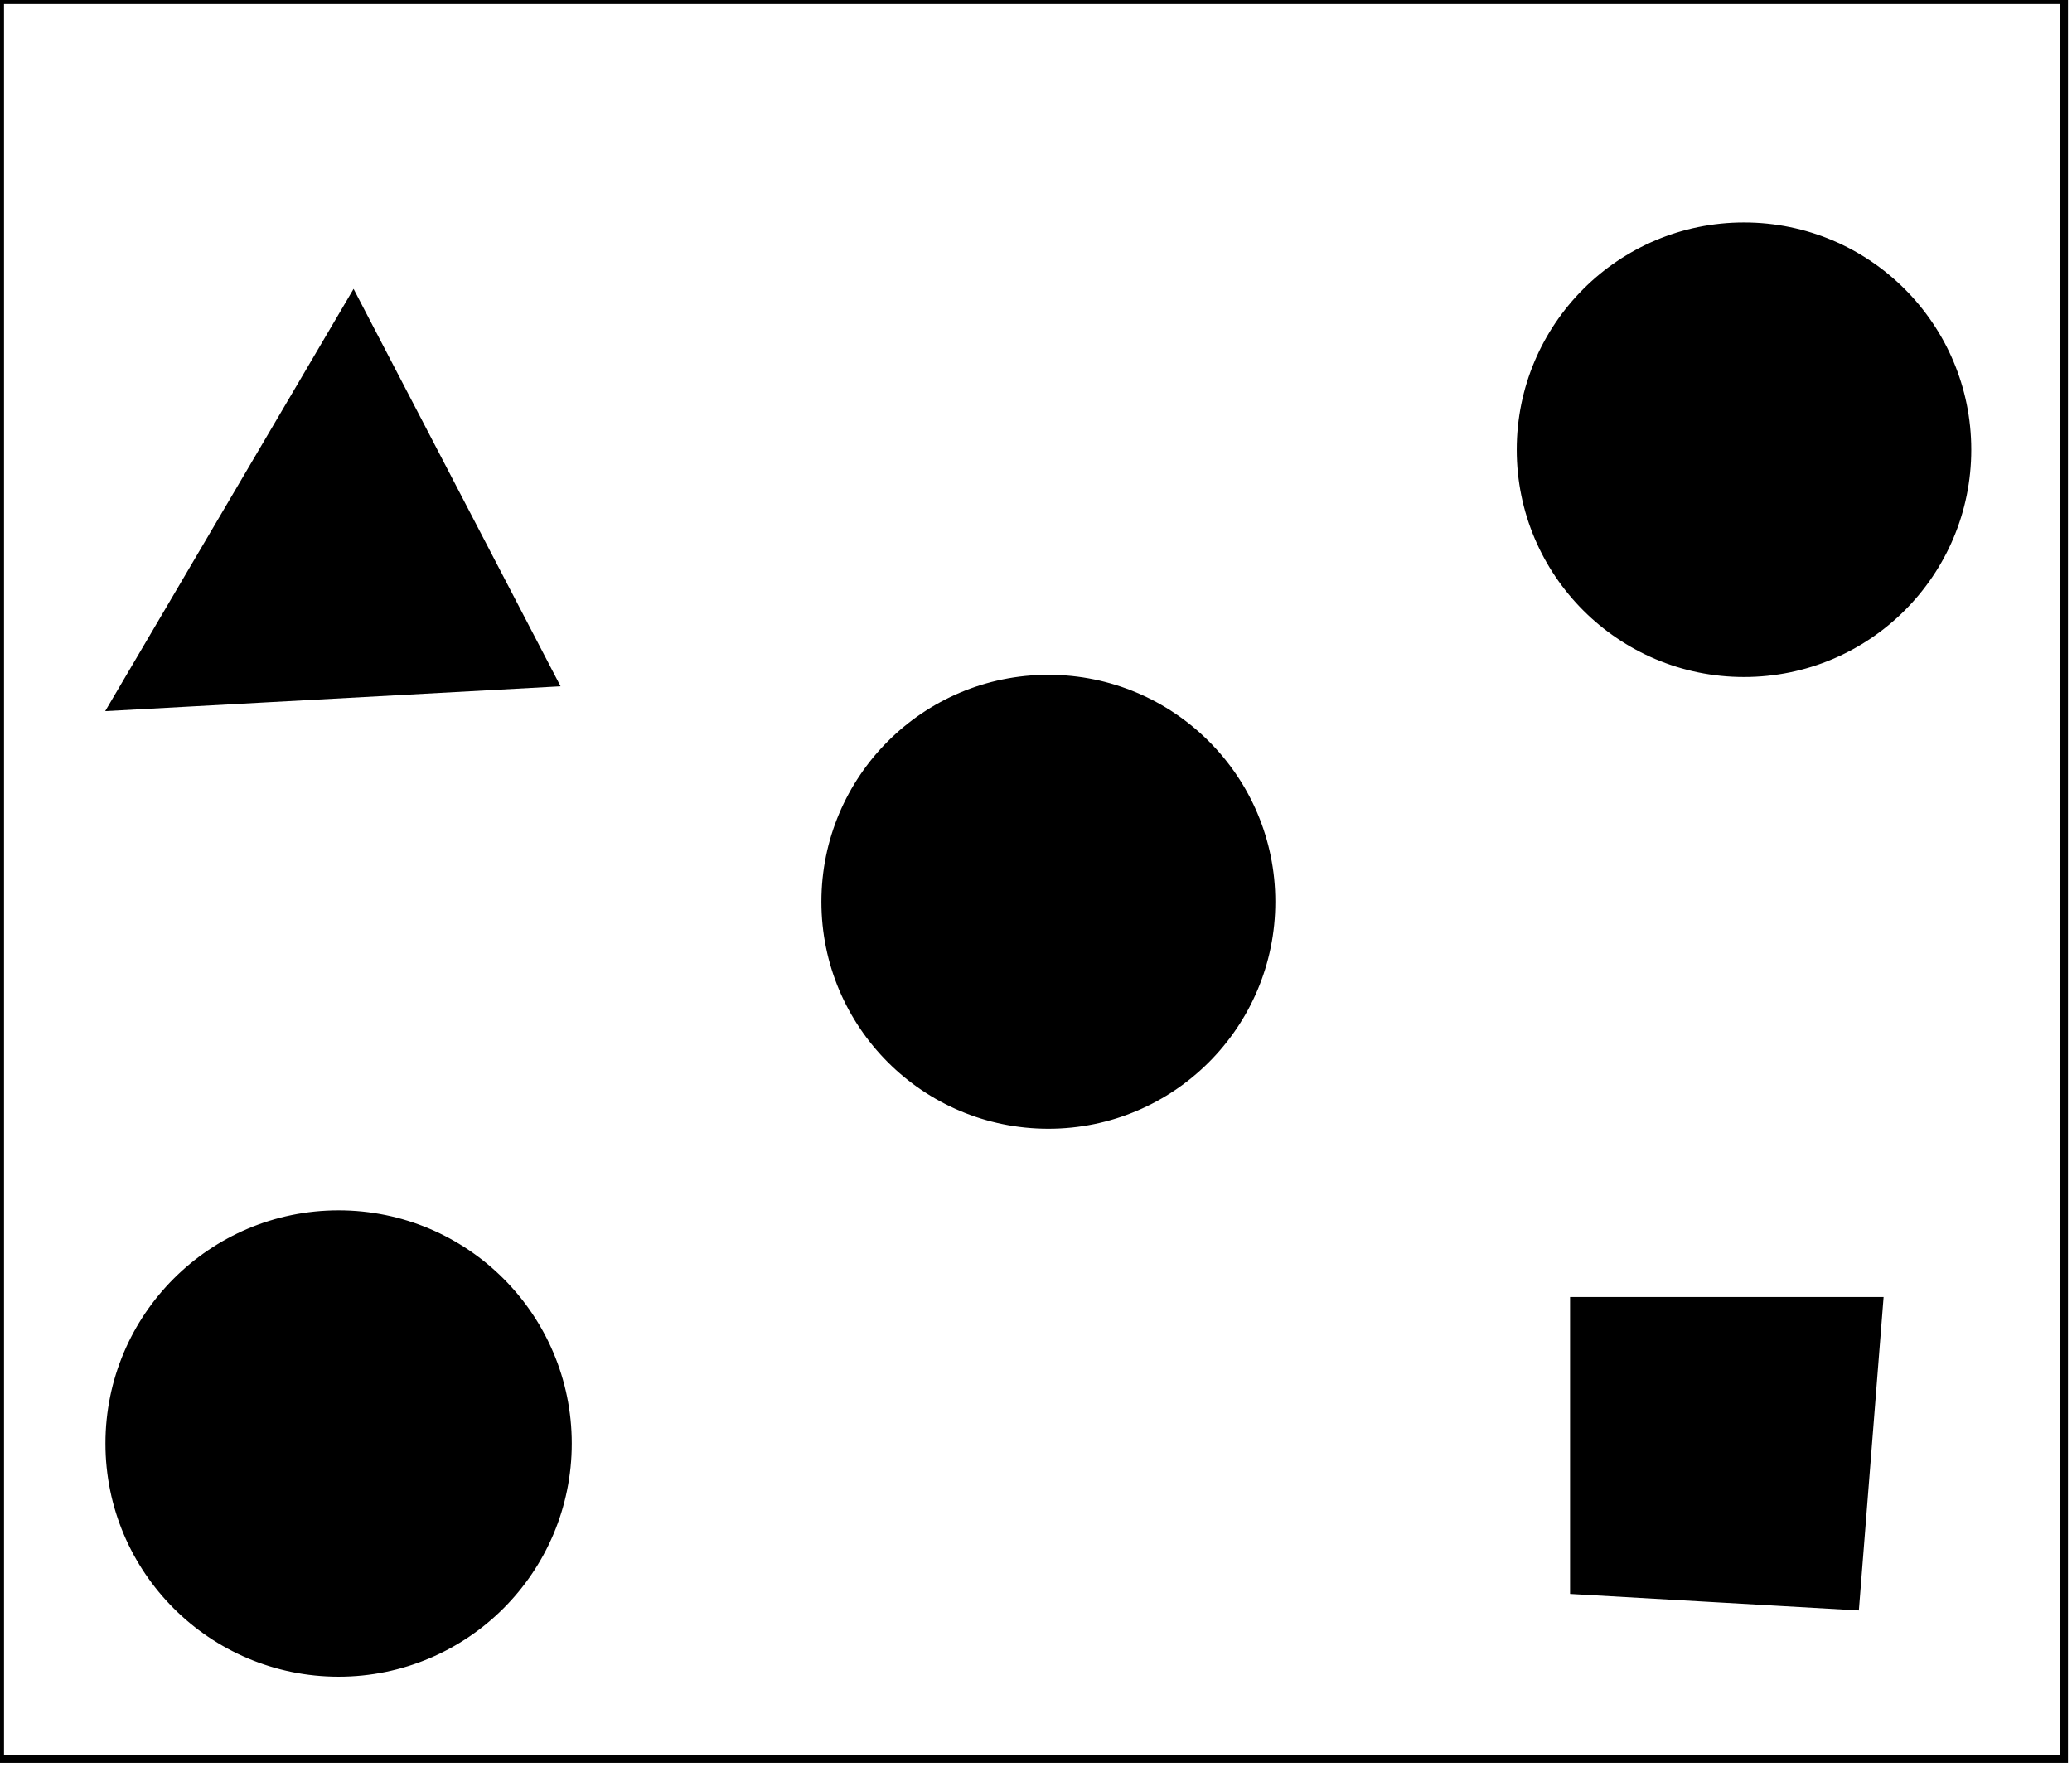 <?xml version="1.0" encoding="utf-8" ?>
<svg baseProfile="full" height="220" version="1.1" width="258" xmlns="http://www.w3.org/2000/svg" xmlns:ev="http://www.w3.org/2001/xml-events" xmlns:xlink="http://www.w3.org/1999/xlink"><defs /><rect fill="white" height="220" width="258" x="0" y="0" /><path d="M 196,162 L 234,162 L 231,200 L 196,198 Z" fill="black" stroke="black" stroke-width="1" /><circle cx="41.5" cy="179.472" fill="none" r="19.937" stroke="black" stroke-width="1" /><circle cx="42.162" cy="179.74" fill="black" r="28.533" stroke="black" stroke-width="1" /><circle cx="130.626" cy="112.131" fill="none" r="21.193" stroke="black" stroke-width="1" /><circle cx="130.54" cy="112.285" fill="black" r="27.761" stroke="black" stroke-width="1" /><path d="M 44,37 L 69,85 L 14,88 Z" fill="black" stroke="black" stroke-width="1" /><circle cx="217.5" cy="55.5" fill="none" r="19.912" stroke="black" stroke-width="1" /><circle cx="217.159" cy="56.0" fill="black" r="27.8" stroke="black" stroke-width="1" /><path d="M 0,0 L 0,219 L 257,219 L 257,0 Z" fill="none" stroke="black" stroke-width="1" /></svg>